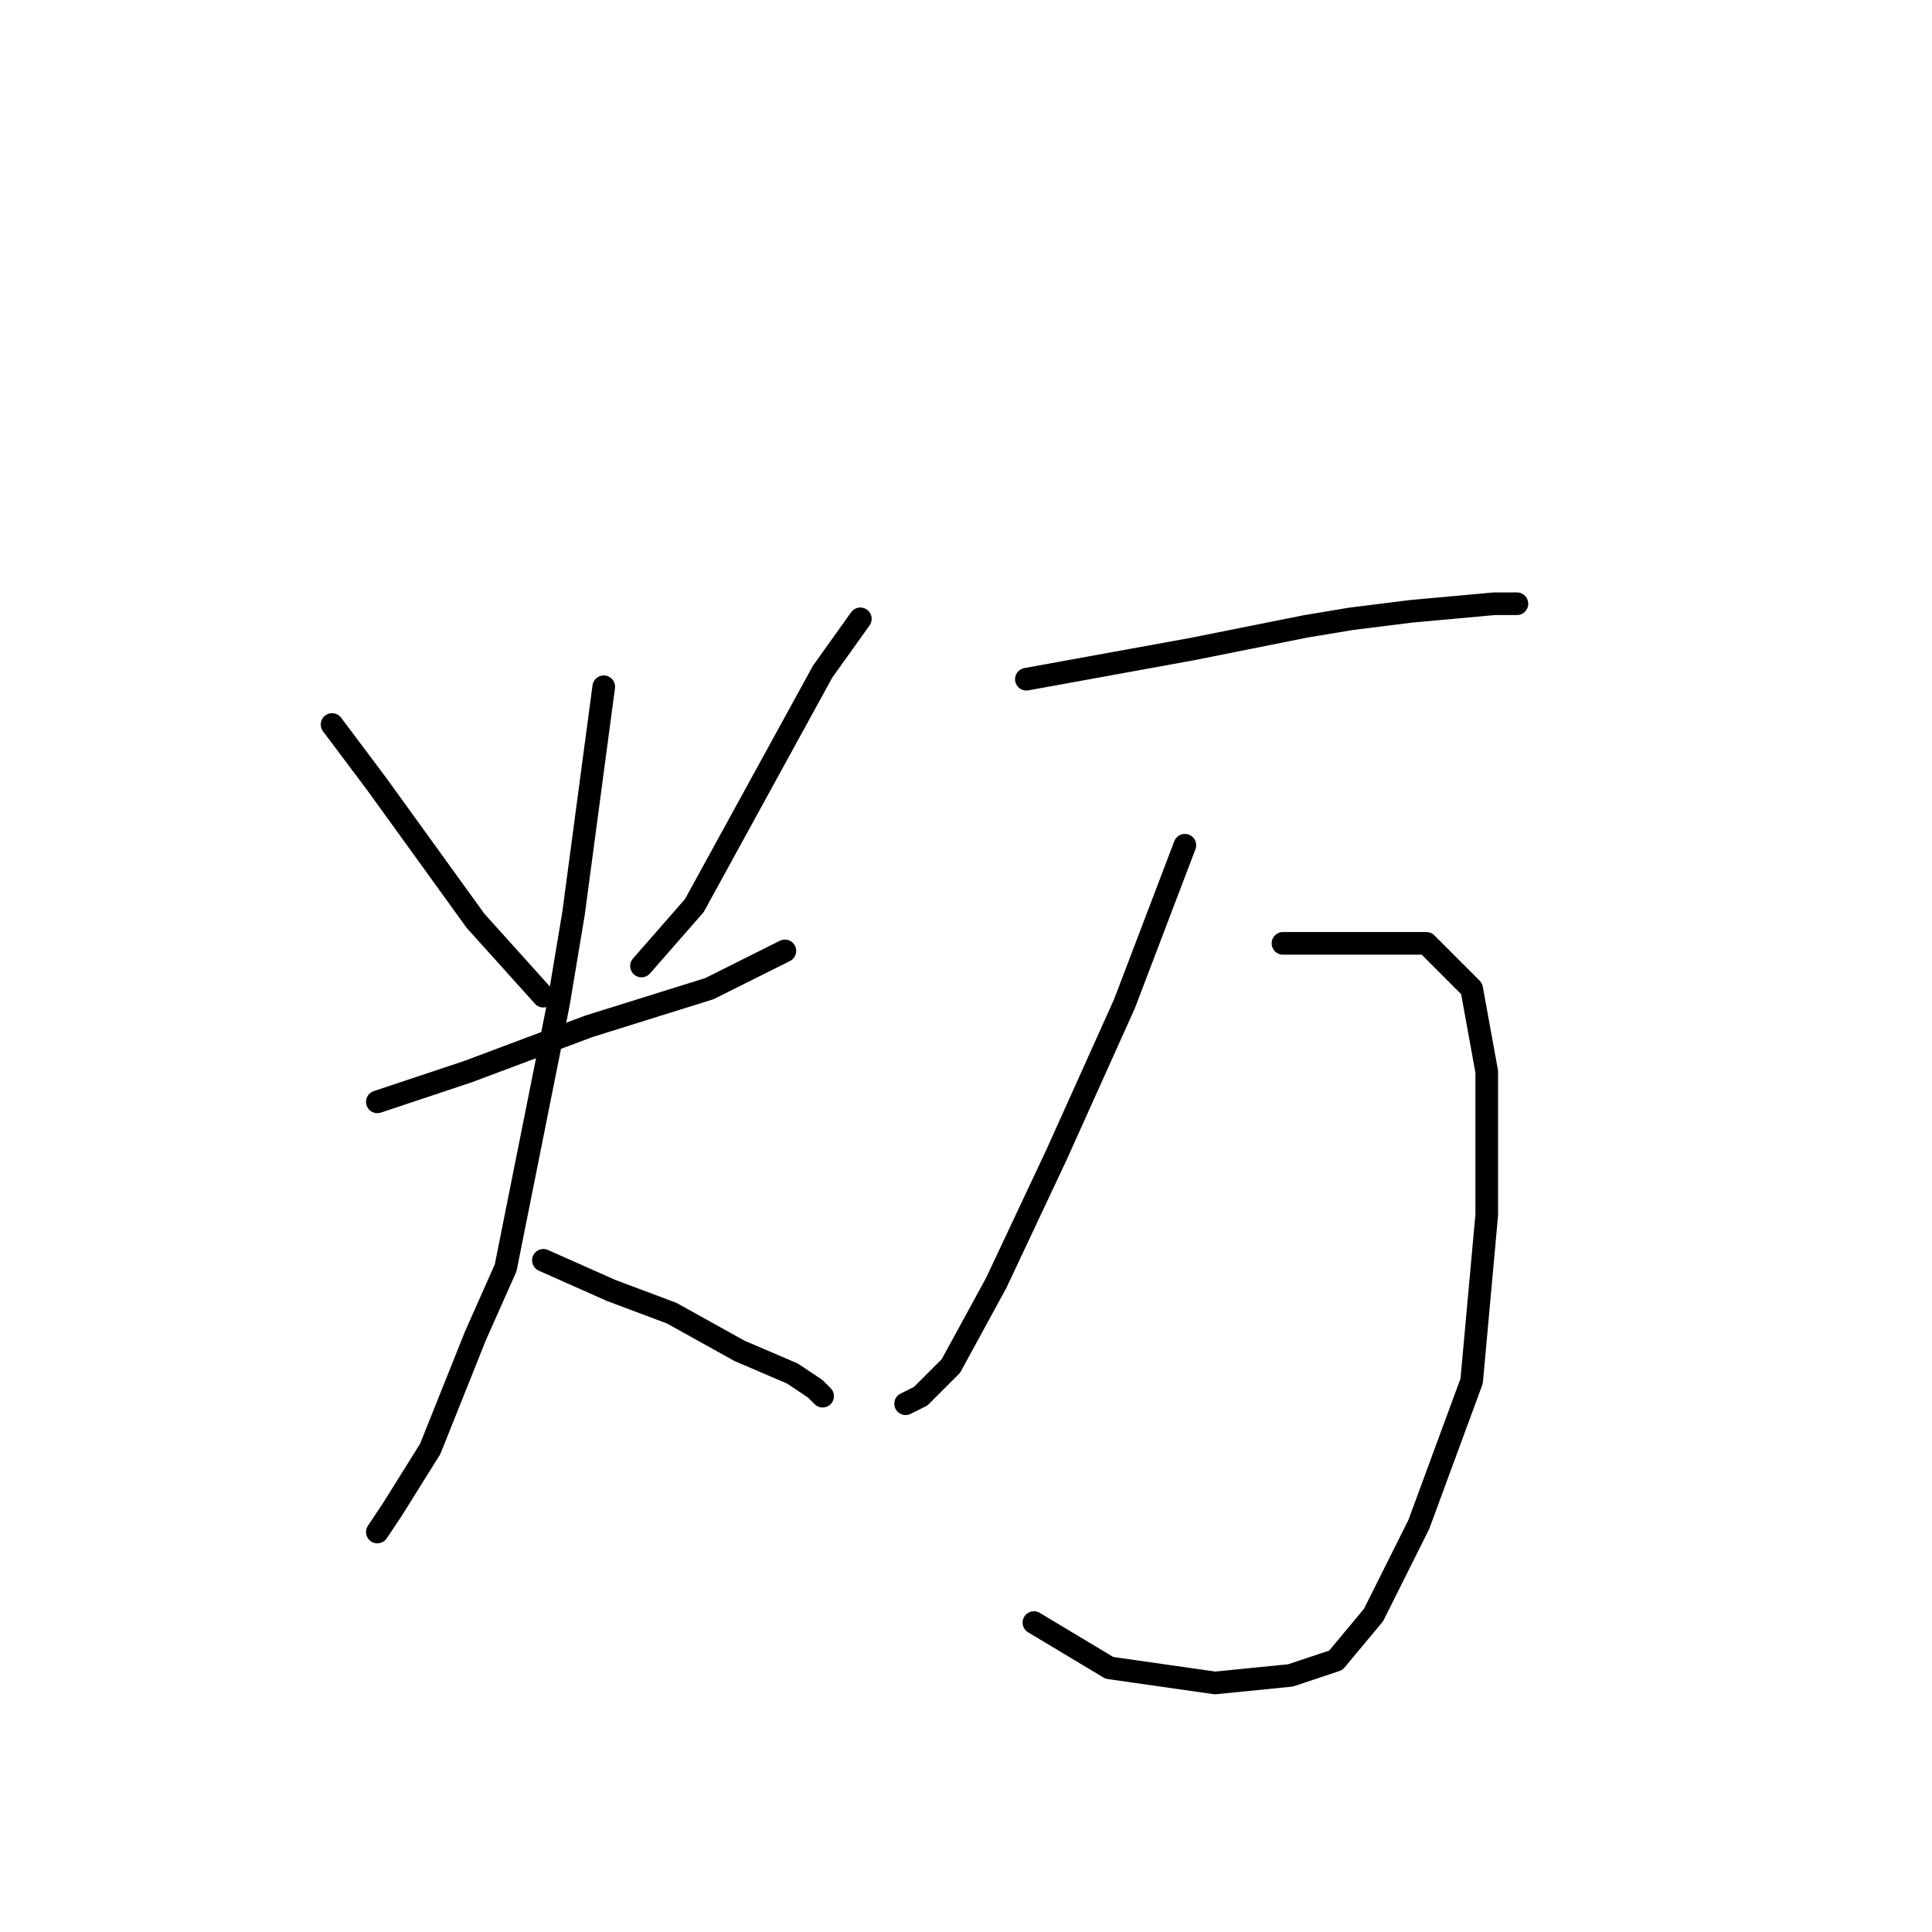 <?xml version="1.0" standalone="no"?>
    <svg width="256" height="256" xmlns="http://www.w3.org/2000/svg" version="1.1">
    <polyline stroke="black" stroke-width="3" stroke-linecap="round" fill="transparent" stroke-linejoin="round" points="44 96 50 104 63 122 72 132 72 132 " />
        <polyline stroke="black" stroke-width="3" stroke-linecap="round" fill="transparent" stroke-linejoin="round" points="114 82 109 89 92 120 85 128 85 128 " />
        <polyline stroke="black" stroke-width="3" stroke-linecap="round" fill="transparent" stroke-linejoin="round" points="50 146 62 142 78 136 94 131 104 126 104 126 " />
        <polyline stroke="black" stroke-width="3" stroke-linecap="round" fill="transparent" stroke-linejoin="round" points="80 91 76 121 74 133 67 168 63 177 57 192 52 200 50 203 50 203 " />
        <polyline stroke="black" stroke-width="3" stroke-linecap="round" fill="transparent" stroke-linejoin="round" points="72 167 81 171 89 174 98 179 105 182 108 184 109 185 109 185 " />
        <polyline stroke="black" stroke-width="3" stroke-linecap="round" fill="transparent" stroke-linejoin="round" points="136 90 158 86 173 83 179 82 187 81 198 80 201 80 201 80 " />
        <polyline stroke="black" stroke-width="3" stroke-linecap="round" fill="transparent" stroke-linejoin="round" points="157 112 149 133 140 153 132 170 126 181 122 185 120 186 120 186 " />
        <polyline stroke="black" stroke-width="3" stroke-linecap="round" fill="transparent" stroke-linejoin="round" points="170 125 179 125 189 125 195 131 197 142 197 161 195 183 188 202 182 214 177 220 171 222 161 223 147 221 137 215 137 215 " />
        </svg>